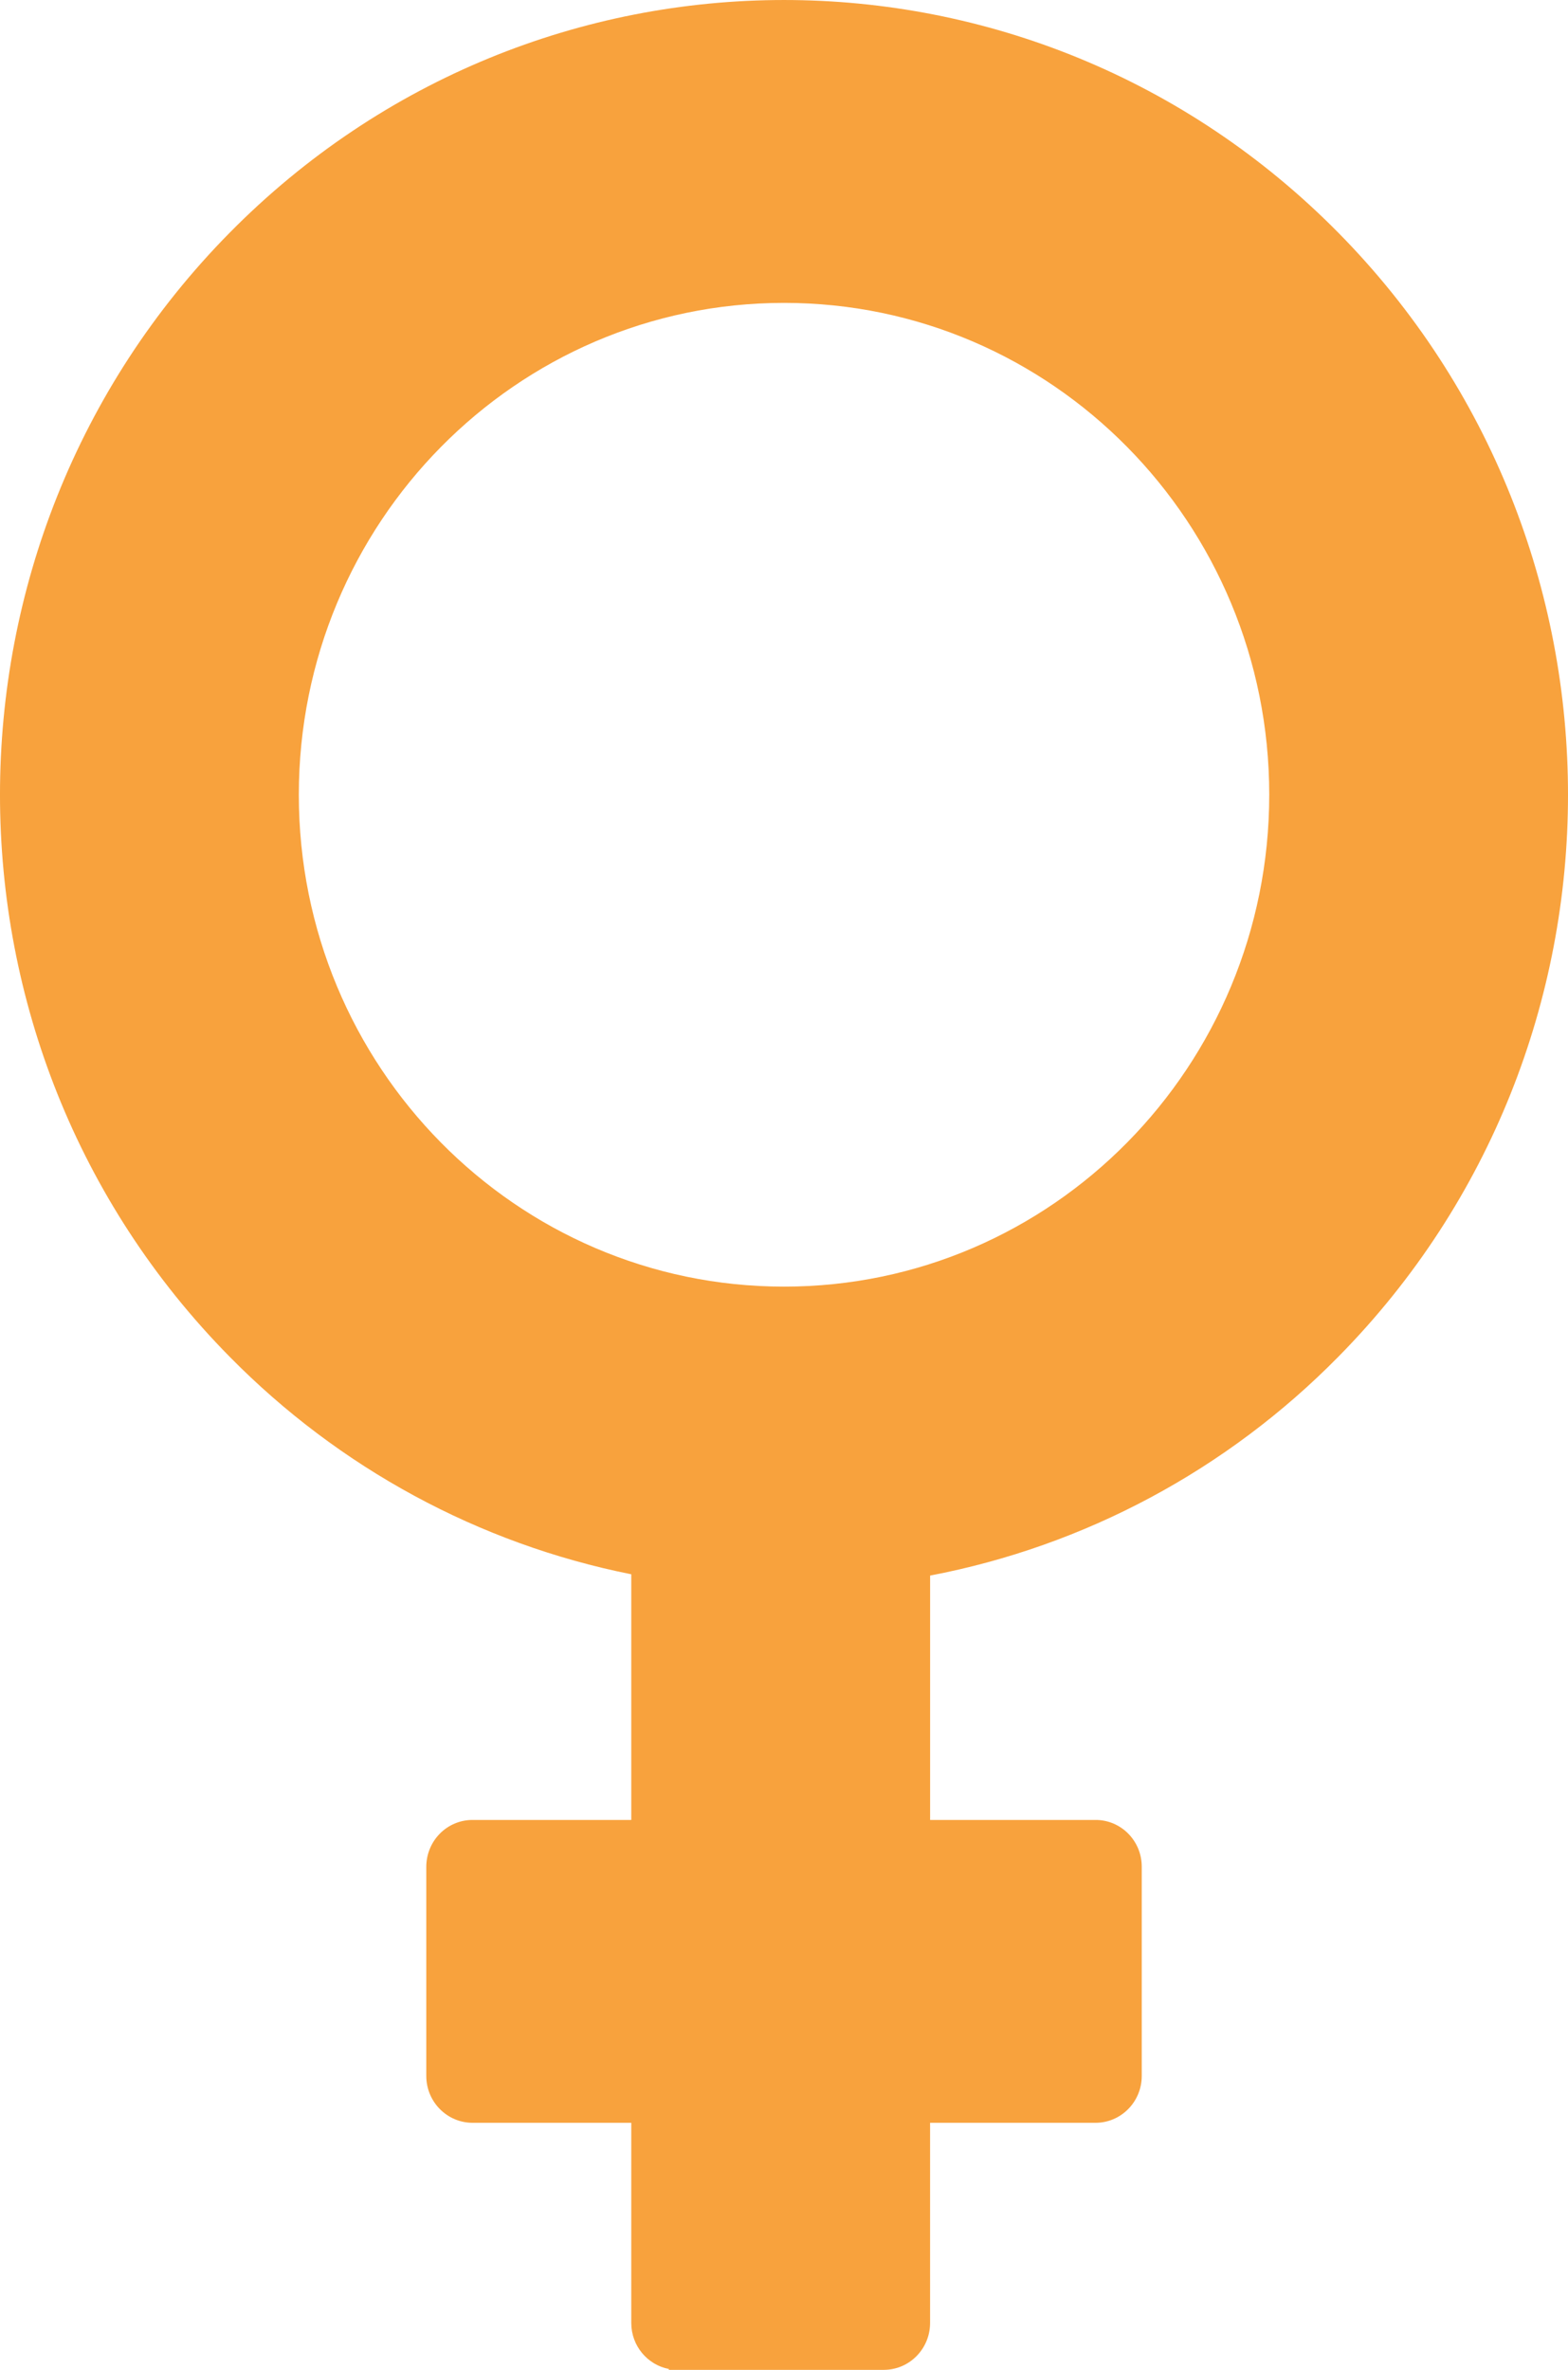 <svg xmlns="http://www.w3.org/2000/svg" width="45" height="68" fill="none" viewBox="0 0 45 68"><path fill="#F8A23D" d="M38.41 38.929C47.197 30.024 47.197 15.586 38.41 6.679C29.623 -2.226 15.378 -2.226 6.59 6.679C-2.197 15.586 -2.197 30.024 6.59 38.929C9.735 42.125 13.748 44.299 18.117 45.172V52.221H13.561C13.387 52.221 13.214 52.255 13.053 52.323C12.892 52.39 12.745 52.49 12.622 52.615C12.499 52.74 12.401 52.888 12.335 53.051C12.268 53.215 12.234 53.39 12.234 53.567V59.566C12.234 60.309 12.829 60.91 13.561 60.911H18.117V66.655C18.117 67.311 18.581 67.856 19.195 67.975V68H25.364C26.097 68 26.692 67.398 26.692 66.655L26.692 60.911H31.44C32.173 60.911 32.767 60.309 32.767 59.566V53.567C32.768 53.39 32.734 53.215 32.668 53.051C32.601 52.888 32.503 52.739 32.38 52.614C32.257 52.489 32.11 52.39 31.949 52.322C31.788 52.255 31.615 52.22 31.44 52.221H26.693V45.209C31.135 44.362 35.219 42.173 38.41 38.929ZM22.501 36.918C14.81 36.918 8.575 30.599 8.576 22.805C8.576 15.011 14.81 8.691 22.502 8.691C30.192 8.691 36.427 15.01 36.426 22.804C36.425 30.599 30.191 36.918 22.501 36.918Z"/></svg>